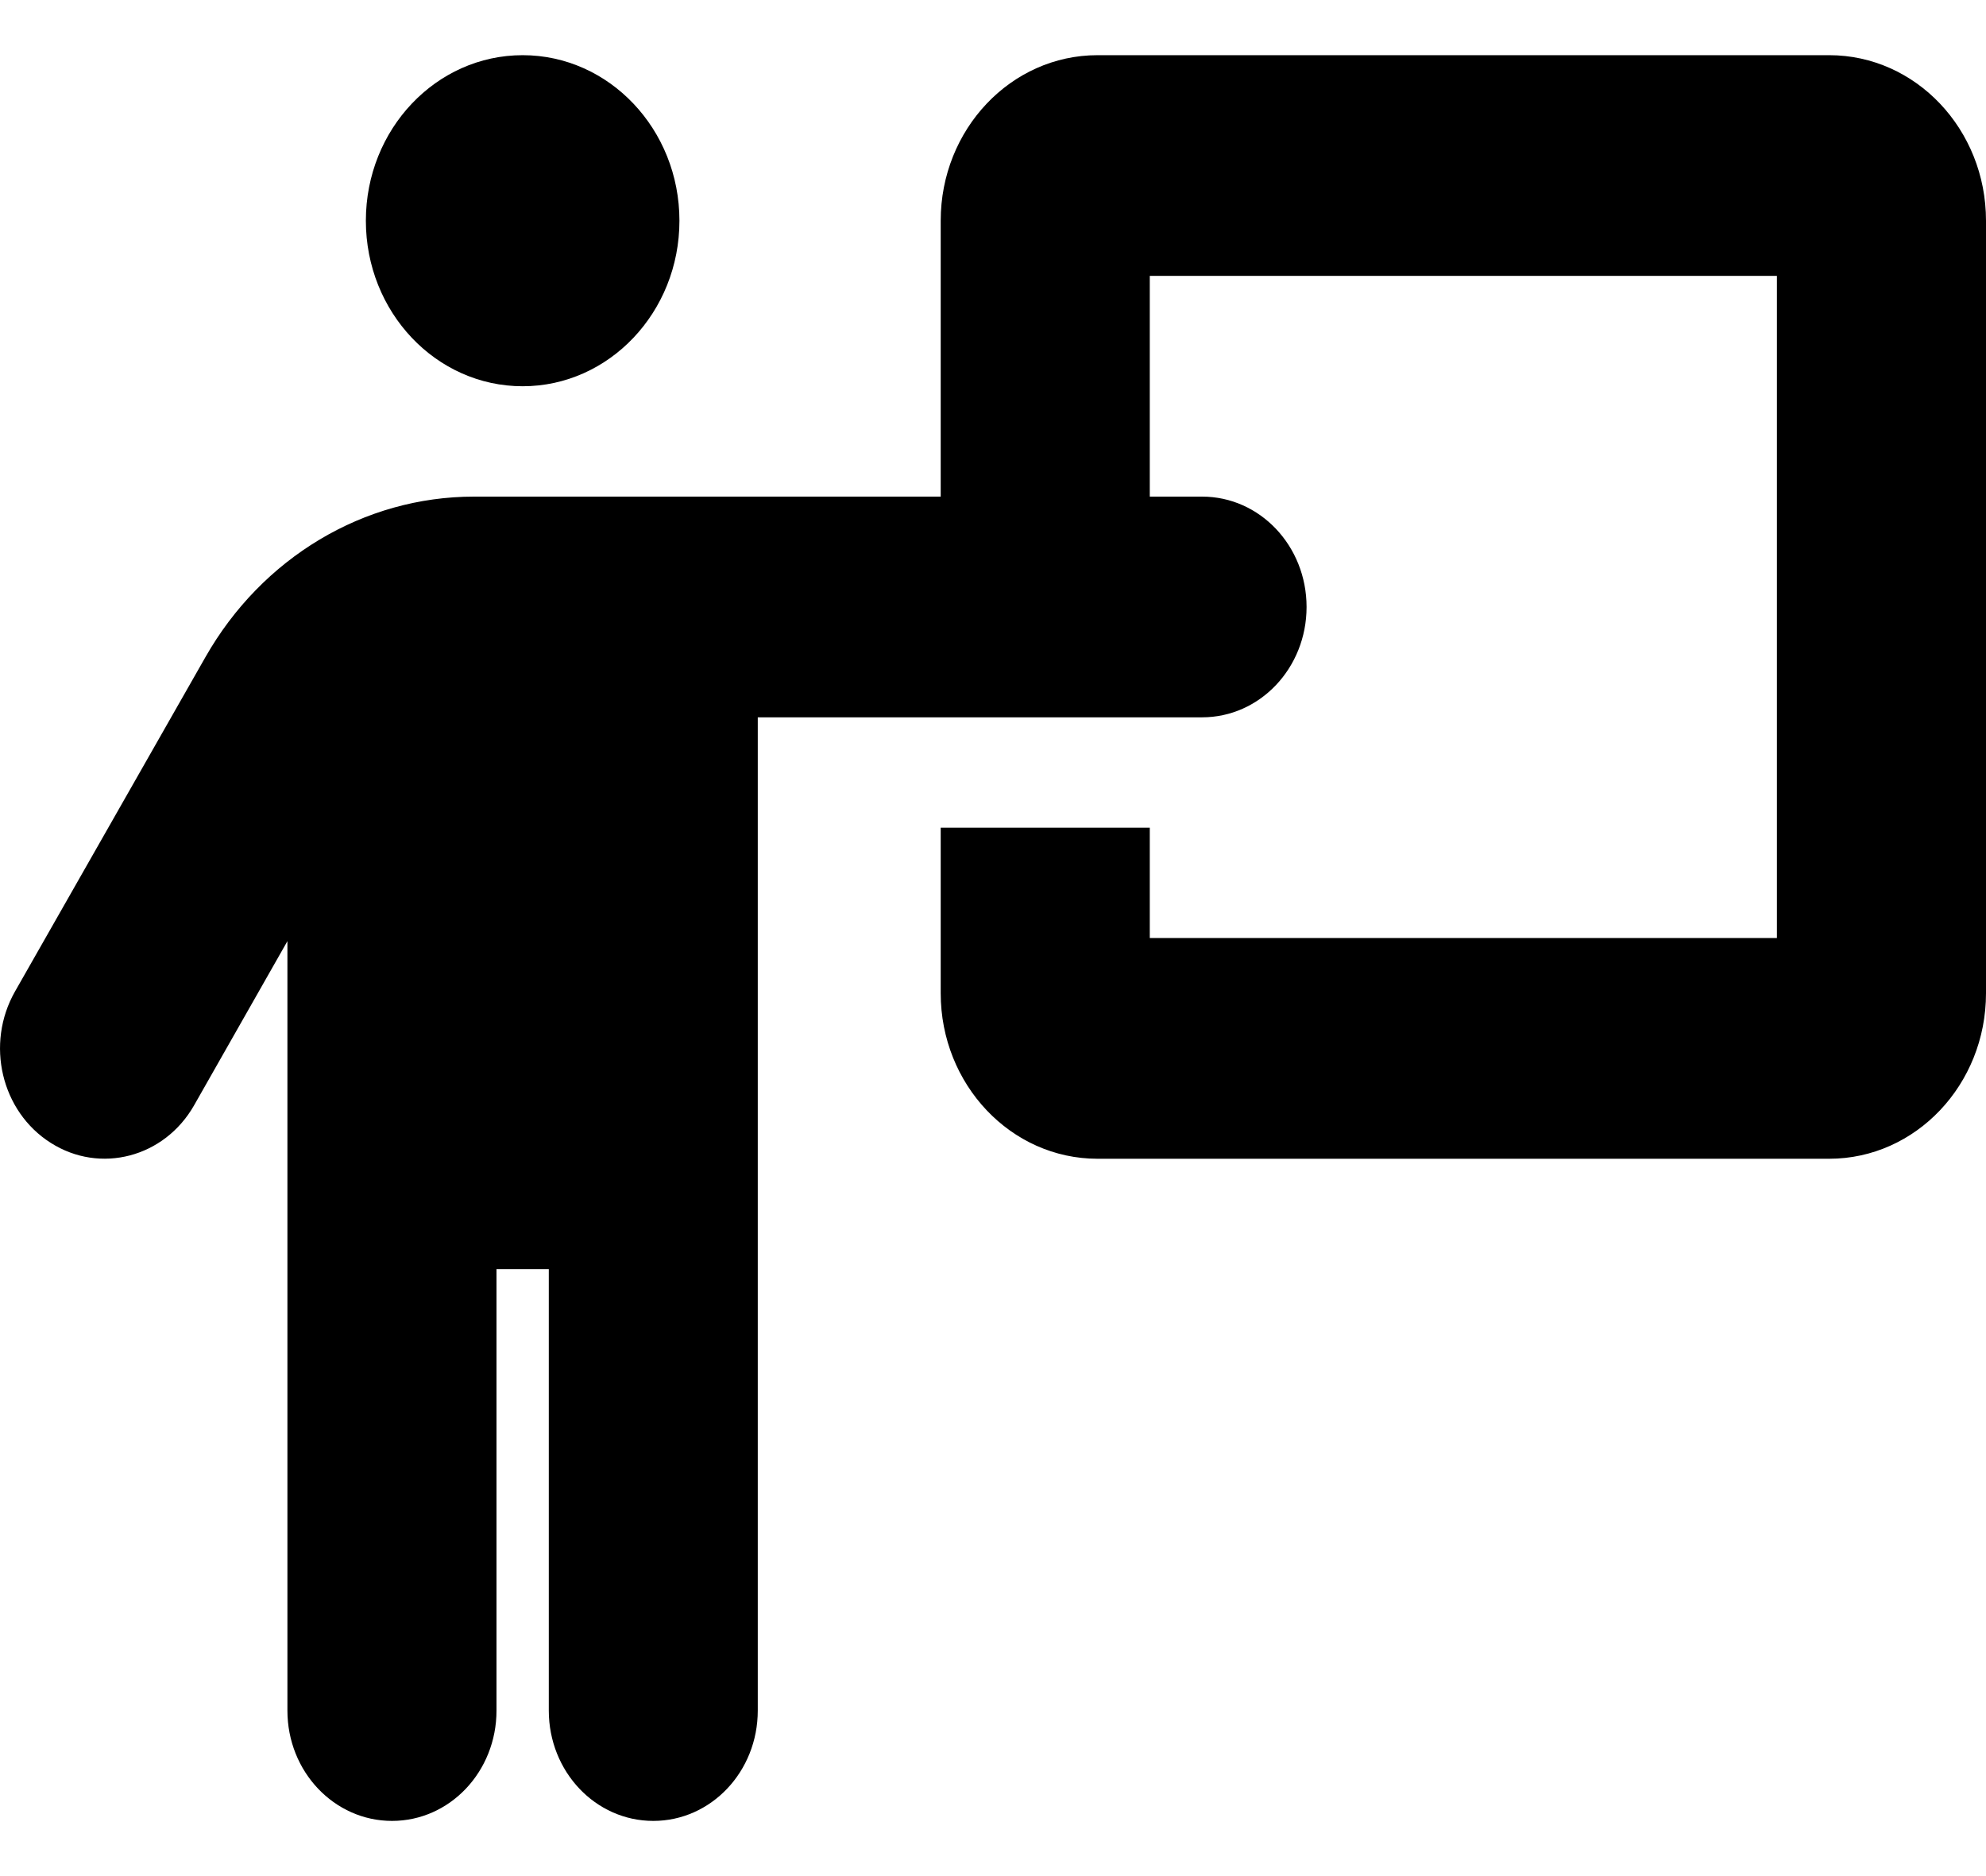 <svg width="18" height="17" viewBox="0 0 18 17" fill="none" xmlns="http://www.w3.org/2000/svg">
<path d="M3.316 2C3.316 1.172 3.952 0.5 4.737 0.5C5.521 0.5 6.158 1.172 6.158 2C6.158 2.828 5.521 3.5 4.737 3.5C3.952 3.5 3.316 2.828 3.316 2ZM3.553 16.5C3.029 16.5 2.605 16.053 2.605 15.5V8.528L1.759 10.016C1.49 10.488 0.908 10.641 0.46 10.356C0.011 10.072 -0.134 9.459 0.136 8.984L1.861 5.956C2.374 5.053 3.298 4.5 4.296 4.5H8.526V2C8.526 1.172 9.163 0.5 9.947 0.5H16.579C17.363 0.5 18 1.172 18 2V9C18 9.828 17.363 10.5 16.579 10.5H9.947C9.163 10.5 8.526 9.828 8.526 9V7.5H10.421V8.5H16.105V2.5H10.421V4.5H10.895C11.419 4.5 11.842 4.947 11.842 5.5C11.842 6.053 11.419 6.5 10.895 6.5H6.868V15.5C6.868 16.053 6.445 16.5 5.921 16.5C5.397 16.5 4.974 16.053 4.974 15.5V11.5H4.5V15.5C4.5 16.053 4.077 16.5 3.553 16.5Z" fill="black"/>
</svg>
